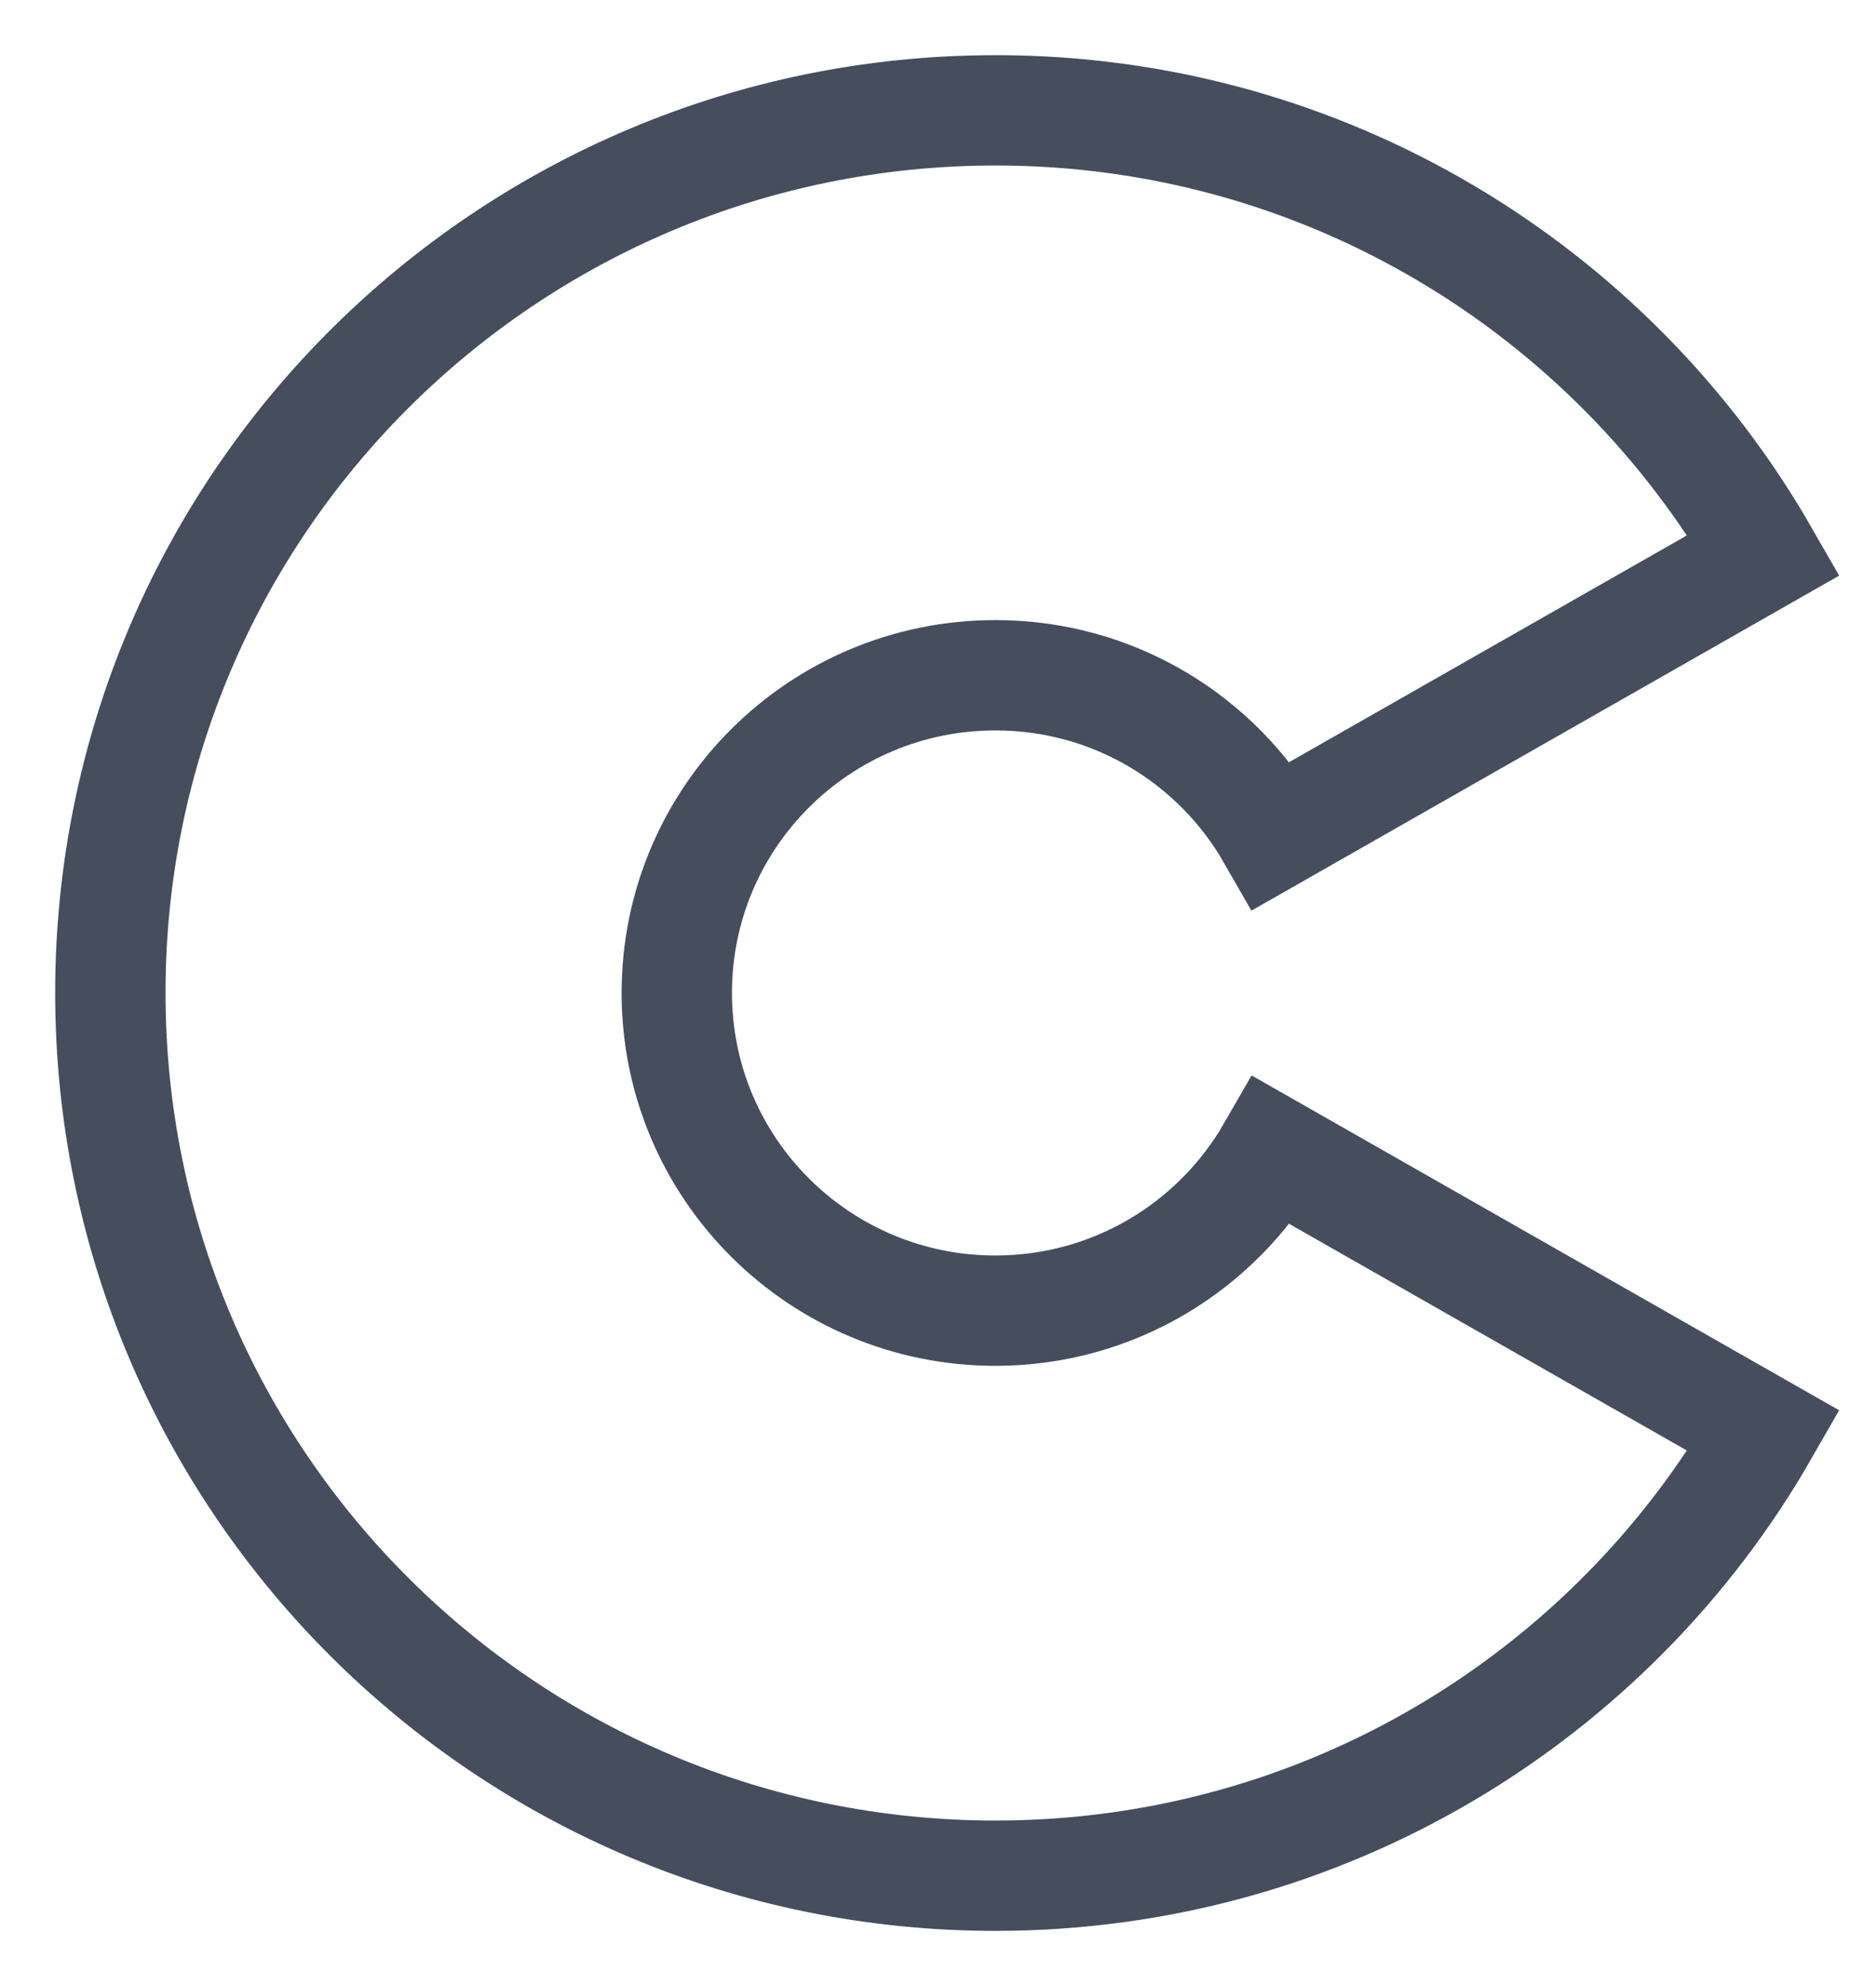<?xml version="1.0" encoding="UTF-8"?>
<svg width="17px" height="18px" viewBox="0 0 17 18" version="1.1" xmlns="http://www.w3.org/2000/svg" xmlns:xlink="http://www.w3.org/1999/xlink">
    <!-- Generator: Sketch 49.3 (51167) - http://www.bohemiancoding.com/sketch -->
    <title>Fill 5</title>
    <desc>Created with Sketch.</desc>
    <defs></defs>
    <g id="Symbols" stroke="none" stroke-width="1" fill="none" fill-rule="evenodd">
        <g id="faq/box/ico4-copy-5" transform="translate(-2, -5)" stroke="#464D5C">
            <path d="M13.527,15.428 C13.029,16.294 12.095,16.878 11.021,16.879 C9.426,16.879 8.133,15.591 8.133,13.999 C8.133,12.409 9.425,11.12 11.021,11.12 C12.094,11.12 13.029,11.704 13.526,12.572 L17.983,10.031 C16.601,7.623 14.001,5.999 11.02,6 C6.589,6.001 2.999,9.582 3,14 C3.001,18.419 6.591,22 11.022,22 C14.003,21.999 16.603,20.377 17.983,17.968 L13.527,15.428 Z" id="Fill-5"></path>
        </g>
    </g>
</svg>